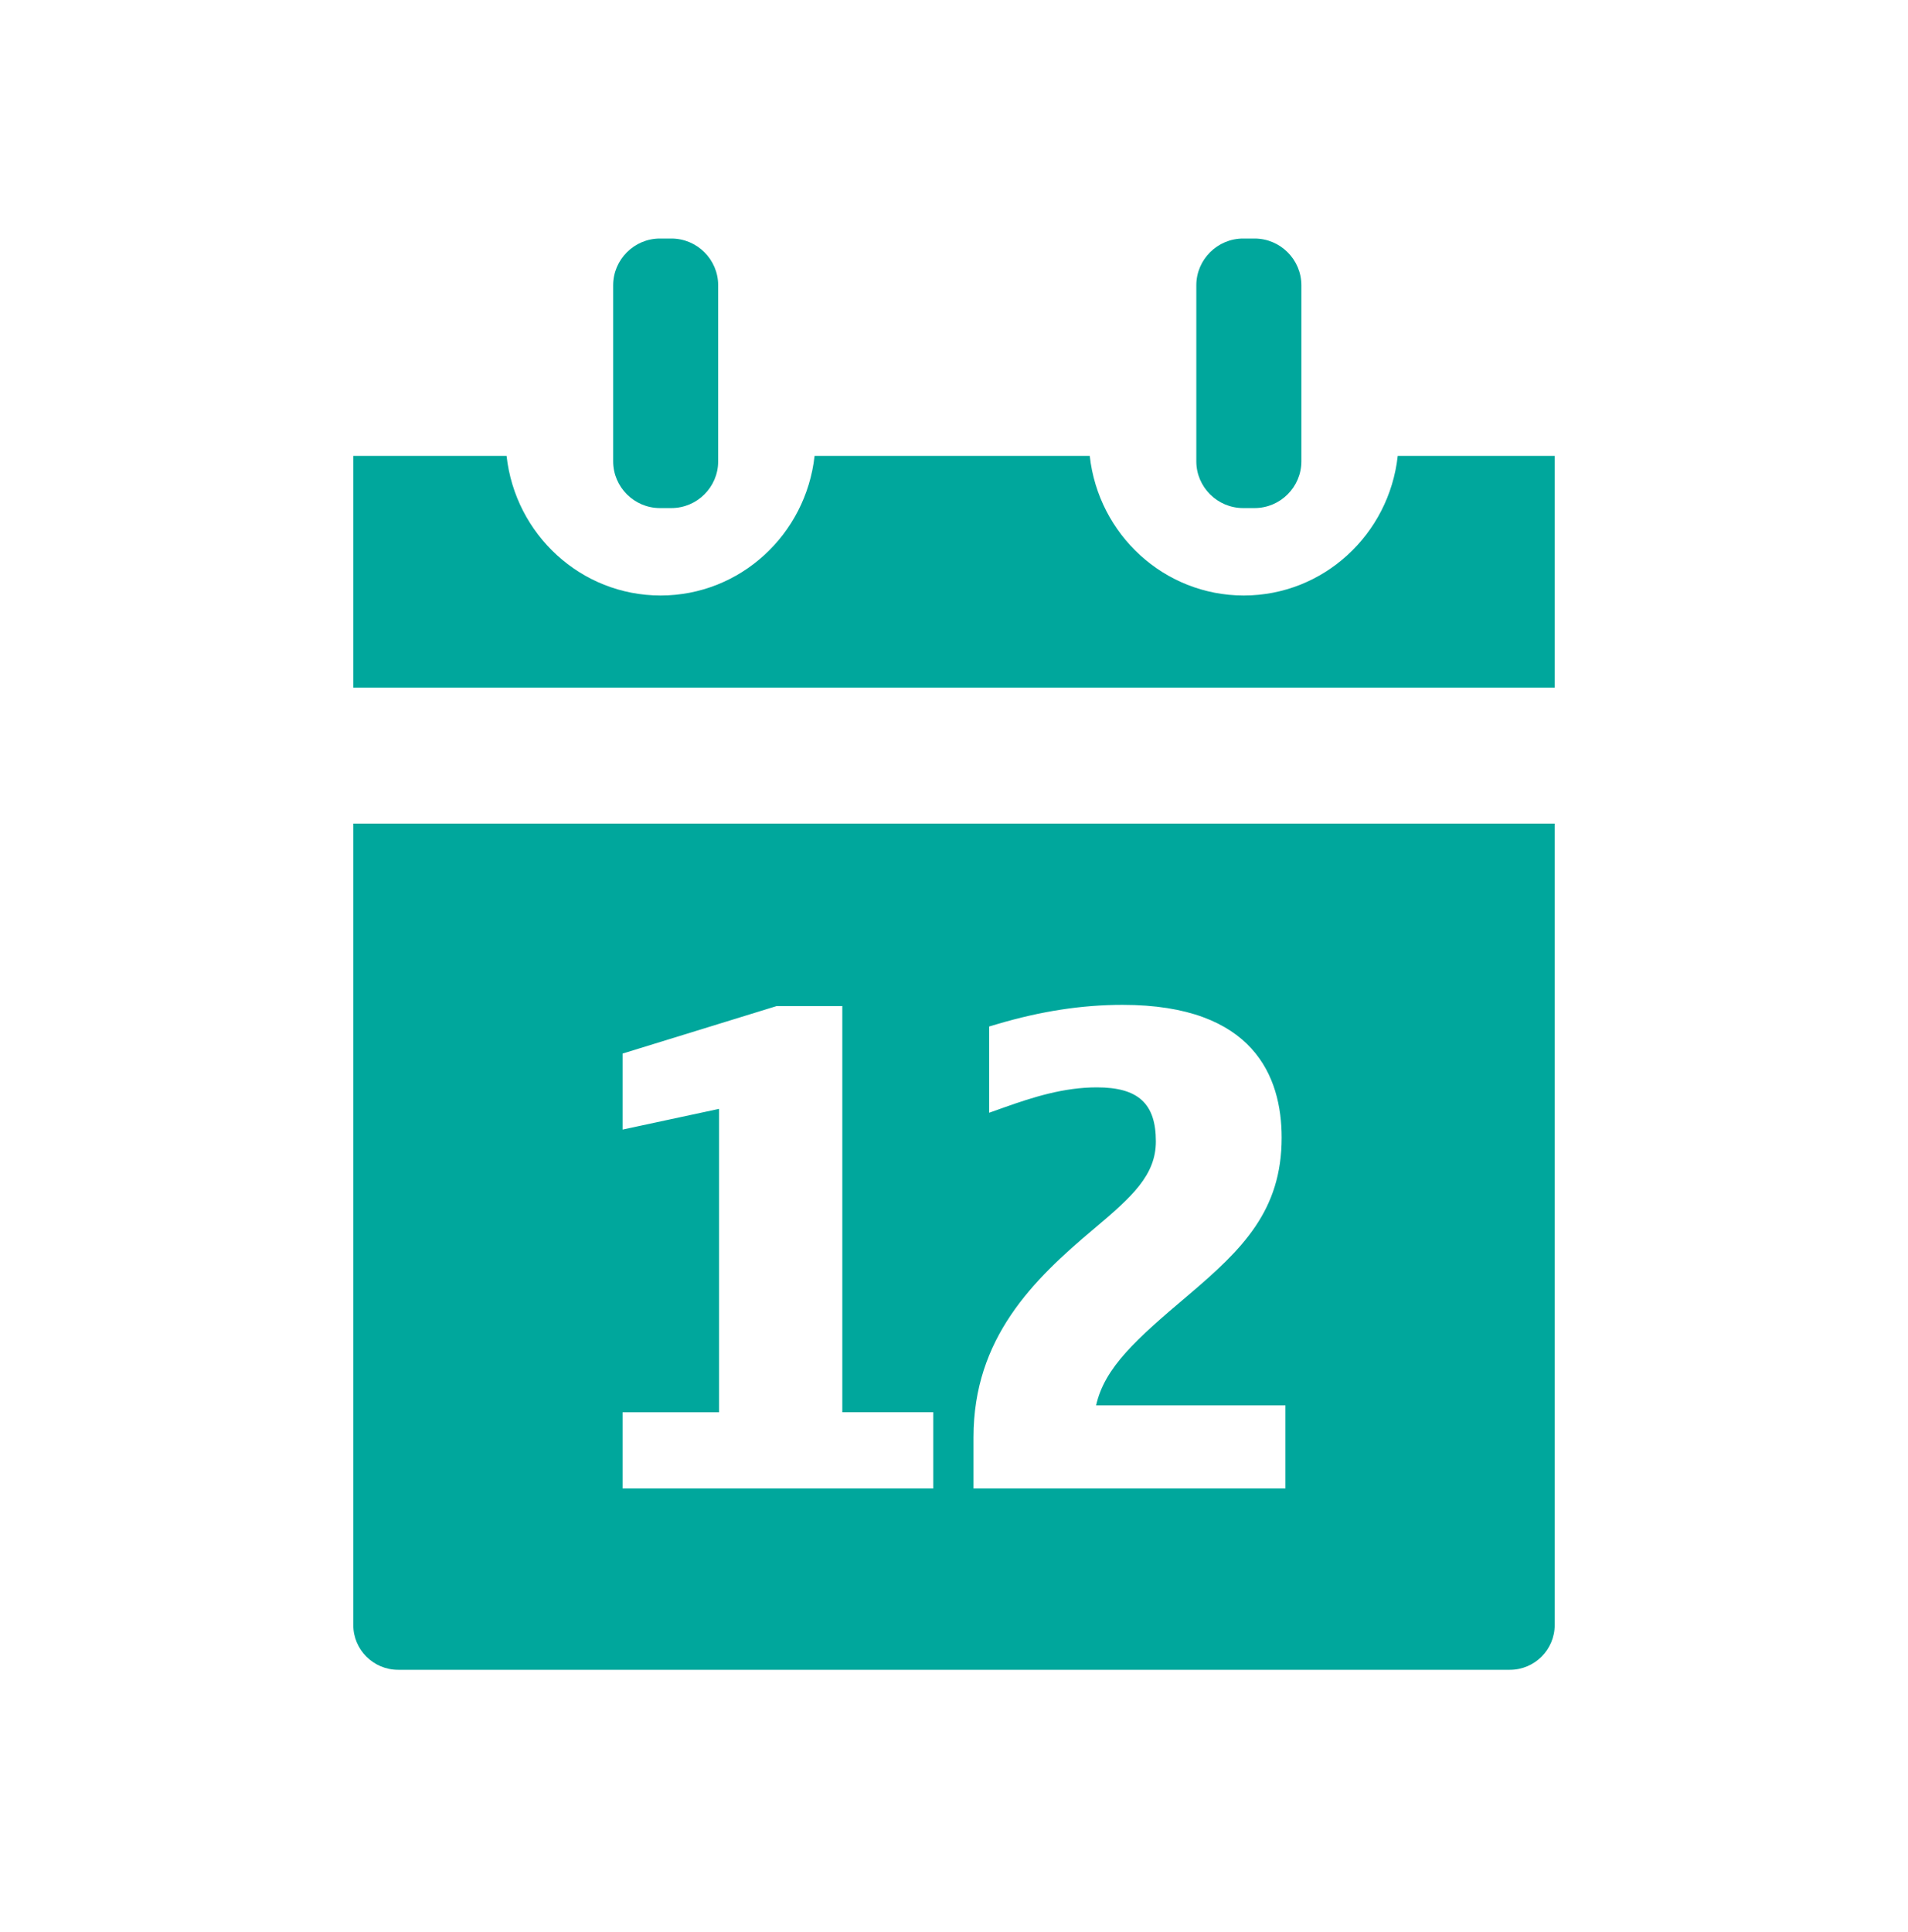 <?xml version="1.0" encoding="iso-8859-1"?>
<!-- Generator: Adobe Illustrator 14.0.0, SVG Export Plug-In . SVG Version: 6.00 Build 43363)  -->
<!DOCTYPE svg PUBLIC "-//W3C//DTD SVG 1.1//EN" "http://www.w3.org/Graphics/SVG/1.1/DTD/svg11.dtd">
<svg version="1.1" id="icon-l-calendar-layer" xmlns="http://www.w3.org/2000/svg" xmlns:xlink="http://www.w3.org/1999/xlink"
	 x="0px" y="0px" width="80px" height="81px" viewBox="0 0 80 81" style="enable-background:new 0 0 80 81;" xml:space="preserve">
<g id="icon-l-calendar_1_">
	<path style="fill:#00A79C;" d="M14.813,68.125c0,1.032,0.843,1.875,1.877,1.875H63.31c1.033,0,1.876-0.843,1.876-1.875V34.526
		H14.813V68.125z M40.818,60.25c0-4.152,2.496-6.597,5.055-8.741c1.605-1.349,2.591-2.251,2.591-3.66
		c0-1.587-0.739-2.265-2.474-2.265c-1.398,0-2.688,0.415-3.889,0.841l-0.627,0.223v-3.616l0.336-0.099
		c1.832-0.543,3.551-0.808,5.258-0.808c5.513,0,6.67,3.027,6.67,5.566c0,3.052-1.625,4.665-3.924,6.612
		c-2.176,1.838-3.502,3.025-3.856,4.612h7.938v3.486H40.818V60.25z M26.104,59.204h4.046V46.485l-4.046,0.868v-3.186l6.459-1.991
		h2.754v17.027h3.812v3.198H26.104V59.204z M25.709,19.342v-7.384c0-1.077,0.882-1.958,1.96-1.958h0.481
		c1.081,0,1.962,0.881,1.962,1.958v7.384c0,1.075-0.881,1.957-1.962,1.957h-0.481C26.591,21.299,25.709,20.417,25.709,19.342z
		 M50.16,19.342v-7.384c0-1.077,0.883-1.958,1.963-1.958h0.48c1.08,0,1.962,0.881,1.962,1.958v7.384
		c0,1.075-0.882,1.957-1.962,1.957h-0.48C51.043,21.299,50.16,20.417,50.16,19.342z M65.186,19.113v9.712H14.813v-9.712h6.427
		c0.363,3.292,3.115,5.851,6.458,5.851c3.342,0,6.091-2.559,6.456-5.851h11.538c0.364,3.292,3.114,5.851,6.458,5.851
		c3.341,0,6.093-2.559,6.455-5.851H65.186z"/>
	<rect style="fill:none;" width="80" height="80.001"/>
</g>
</svg>
